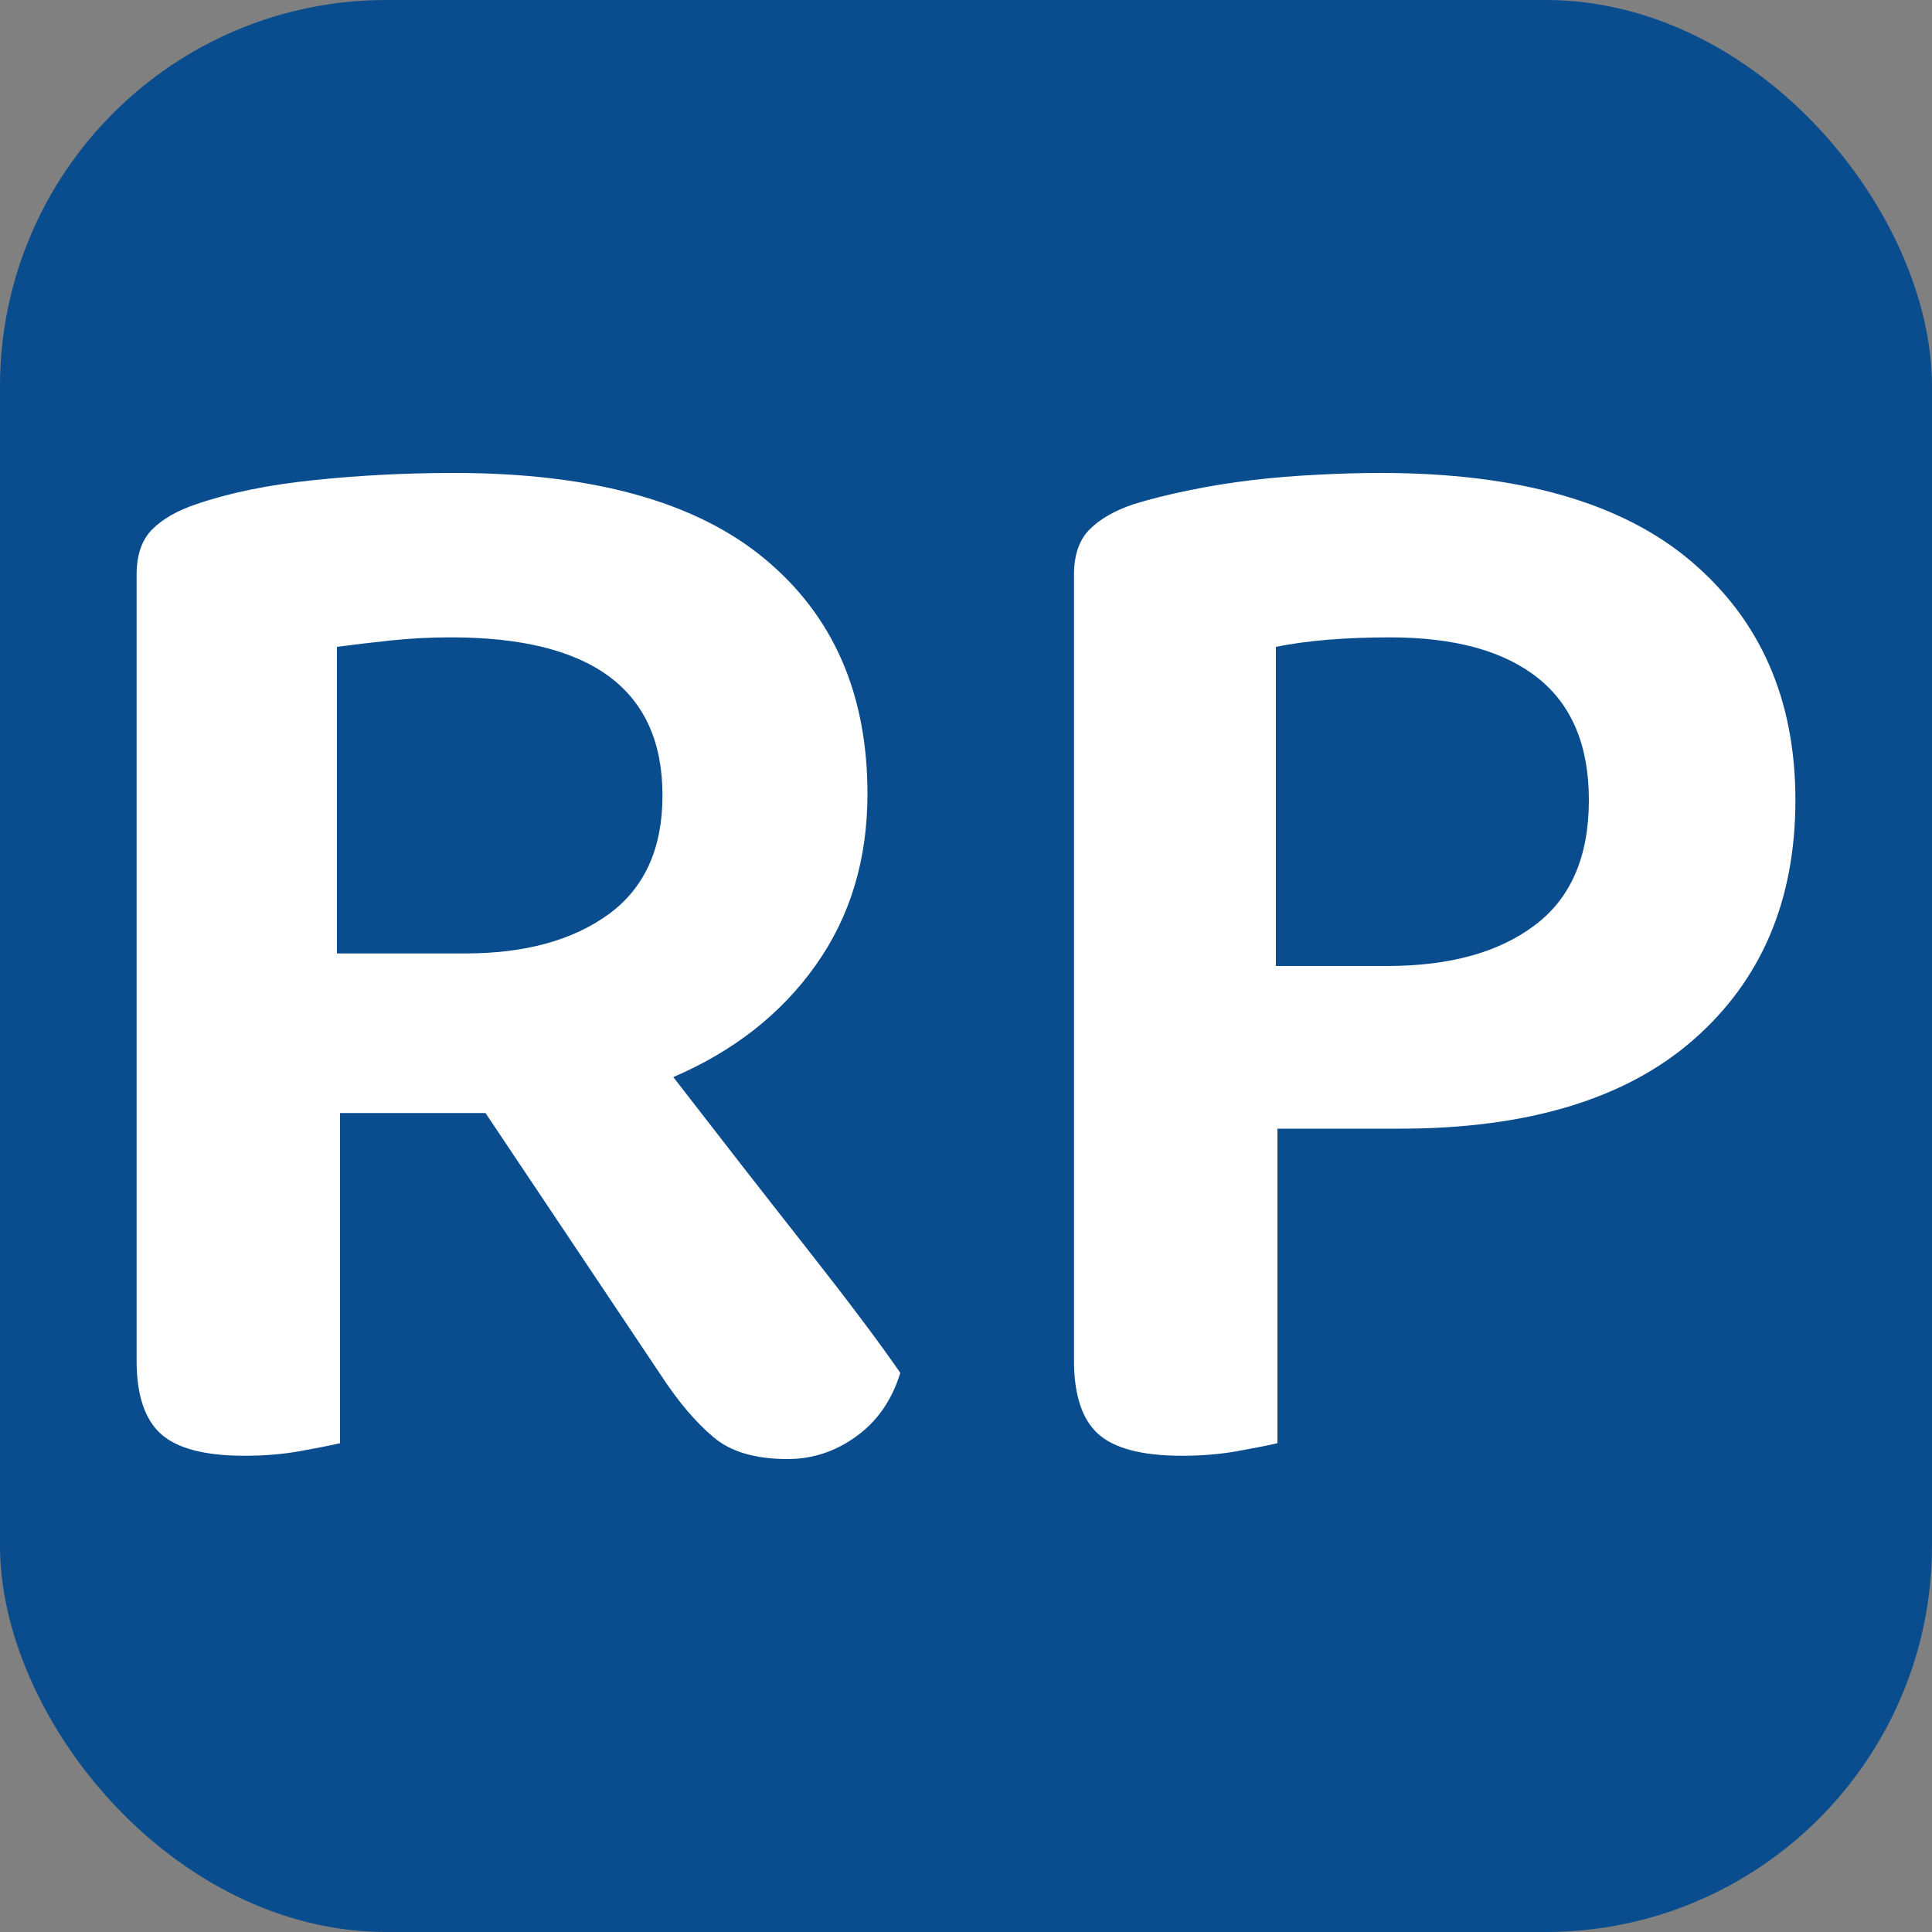 <svg xmlns="http://www.w3.org/2000/svg" width="256" height="256" viewBox="0 0 100 100"><rect x="0" y="0" width="100" height="100" fill="#808080" stroke="none"/><rect width="100" height="100" rx="20" fill="#0a4d8f"></rect><path d="M17.60 57.61L17.60 74.70Q16.87 74.87 15.53 75.11Q14.20 75.35 12.66 75.35L12.66 75.35Q9.58 75.35 8.33 74.22Q7.07 73.09 7.07 70.41L7.07 70.41L7.07 29.75Q7.07 28.21 7.88 27.40Q8.69 26.59 10.15 26.10L10.15 26.10Q12.74 25.21 16.26 24.85Q19.79 24.48 23.51 24.48L23.51 24.48Q34.20 24.48 39.55 28.90Q44.90 33.31 44.90 41.09L44.90 41.09Q44.90 46.19 42.22 49.96Q39.55 53.73 34.85 55.75L34.85 55.75Q38.42 60.37 41.70 64.54Q44.98 68.71 46.60 71.06L46.60 71.06Q45.95 73.17 44.33 74.34Q42.71 75.52 40.77 75.52L40.77 75.52Q38.25 75.52 36.92 74.38Q35.58 73.25 34.29 71.30L34.29 71.30L25.13 57.61L17.60 57.61ZM17.44 49.35L24.08 49.35Q28.70 49.35 31.49 47.33Q34.29 45.30 34.29 41.17L34.29 41.17Q34.29 32.99 23.35 32.99L23.35 32.99Q21.73 32.99 20.23 33.15Q18.73 33.31 17.44 33.48L17.44 33.48L17.44 49.35ZM72.44 58.42L66.12 58.42L66.12 74.70Q65.39 74.87 64.05 75.11Q62.72 75.35 61.18 75.35L61.18 75.35Q58.10 75.35 56.84 74.22Q55.59 73.09 55.59 70.41L55.59 70.41L55.59 29.75Q55.59 28.21 56.40 27.40Q57.21 26.59 58.67 26.10L58.67 26.10Q59.96 25.70 61.54 25.38Q63.12 25.05 64.82 24.85Q66.52 24.65 68.22 24.57Q69.93 24.48 71.46 24.48L71.46 24.48Q82.16 24.48 87.54 29.06Q92.93 33.64 92.93 41.41L92.93 41.41Q92.93 49.19 87.66 53.81Q82.40 58.42 72.44 58.42L72.44 58.42ZM66.04 50L71.79 50Q76.65 50 79.44 47.89Q82.24 45.79 82.24 41.41L82.24 41.41Q82.24 37.20 79.61 35.10Q76.97 32.99 71.95 32.99L71.95 32.99Q68.47 32.99 66.04 33.48L66.04 33.48L66.04 50Z" fill="#ffffff"></path></svg>